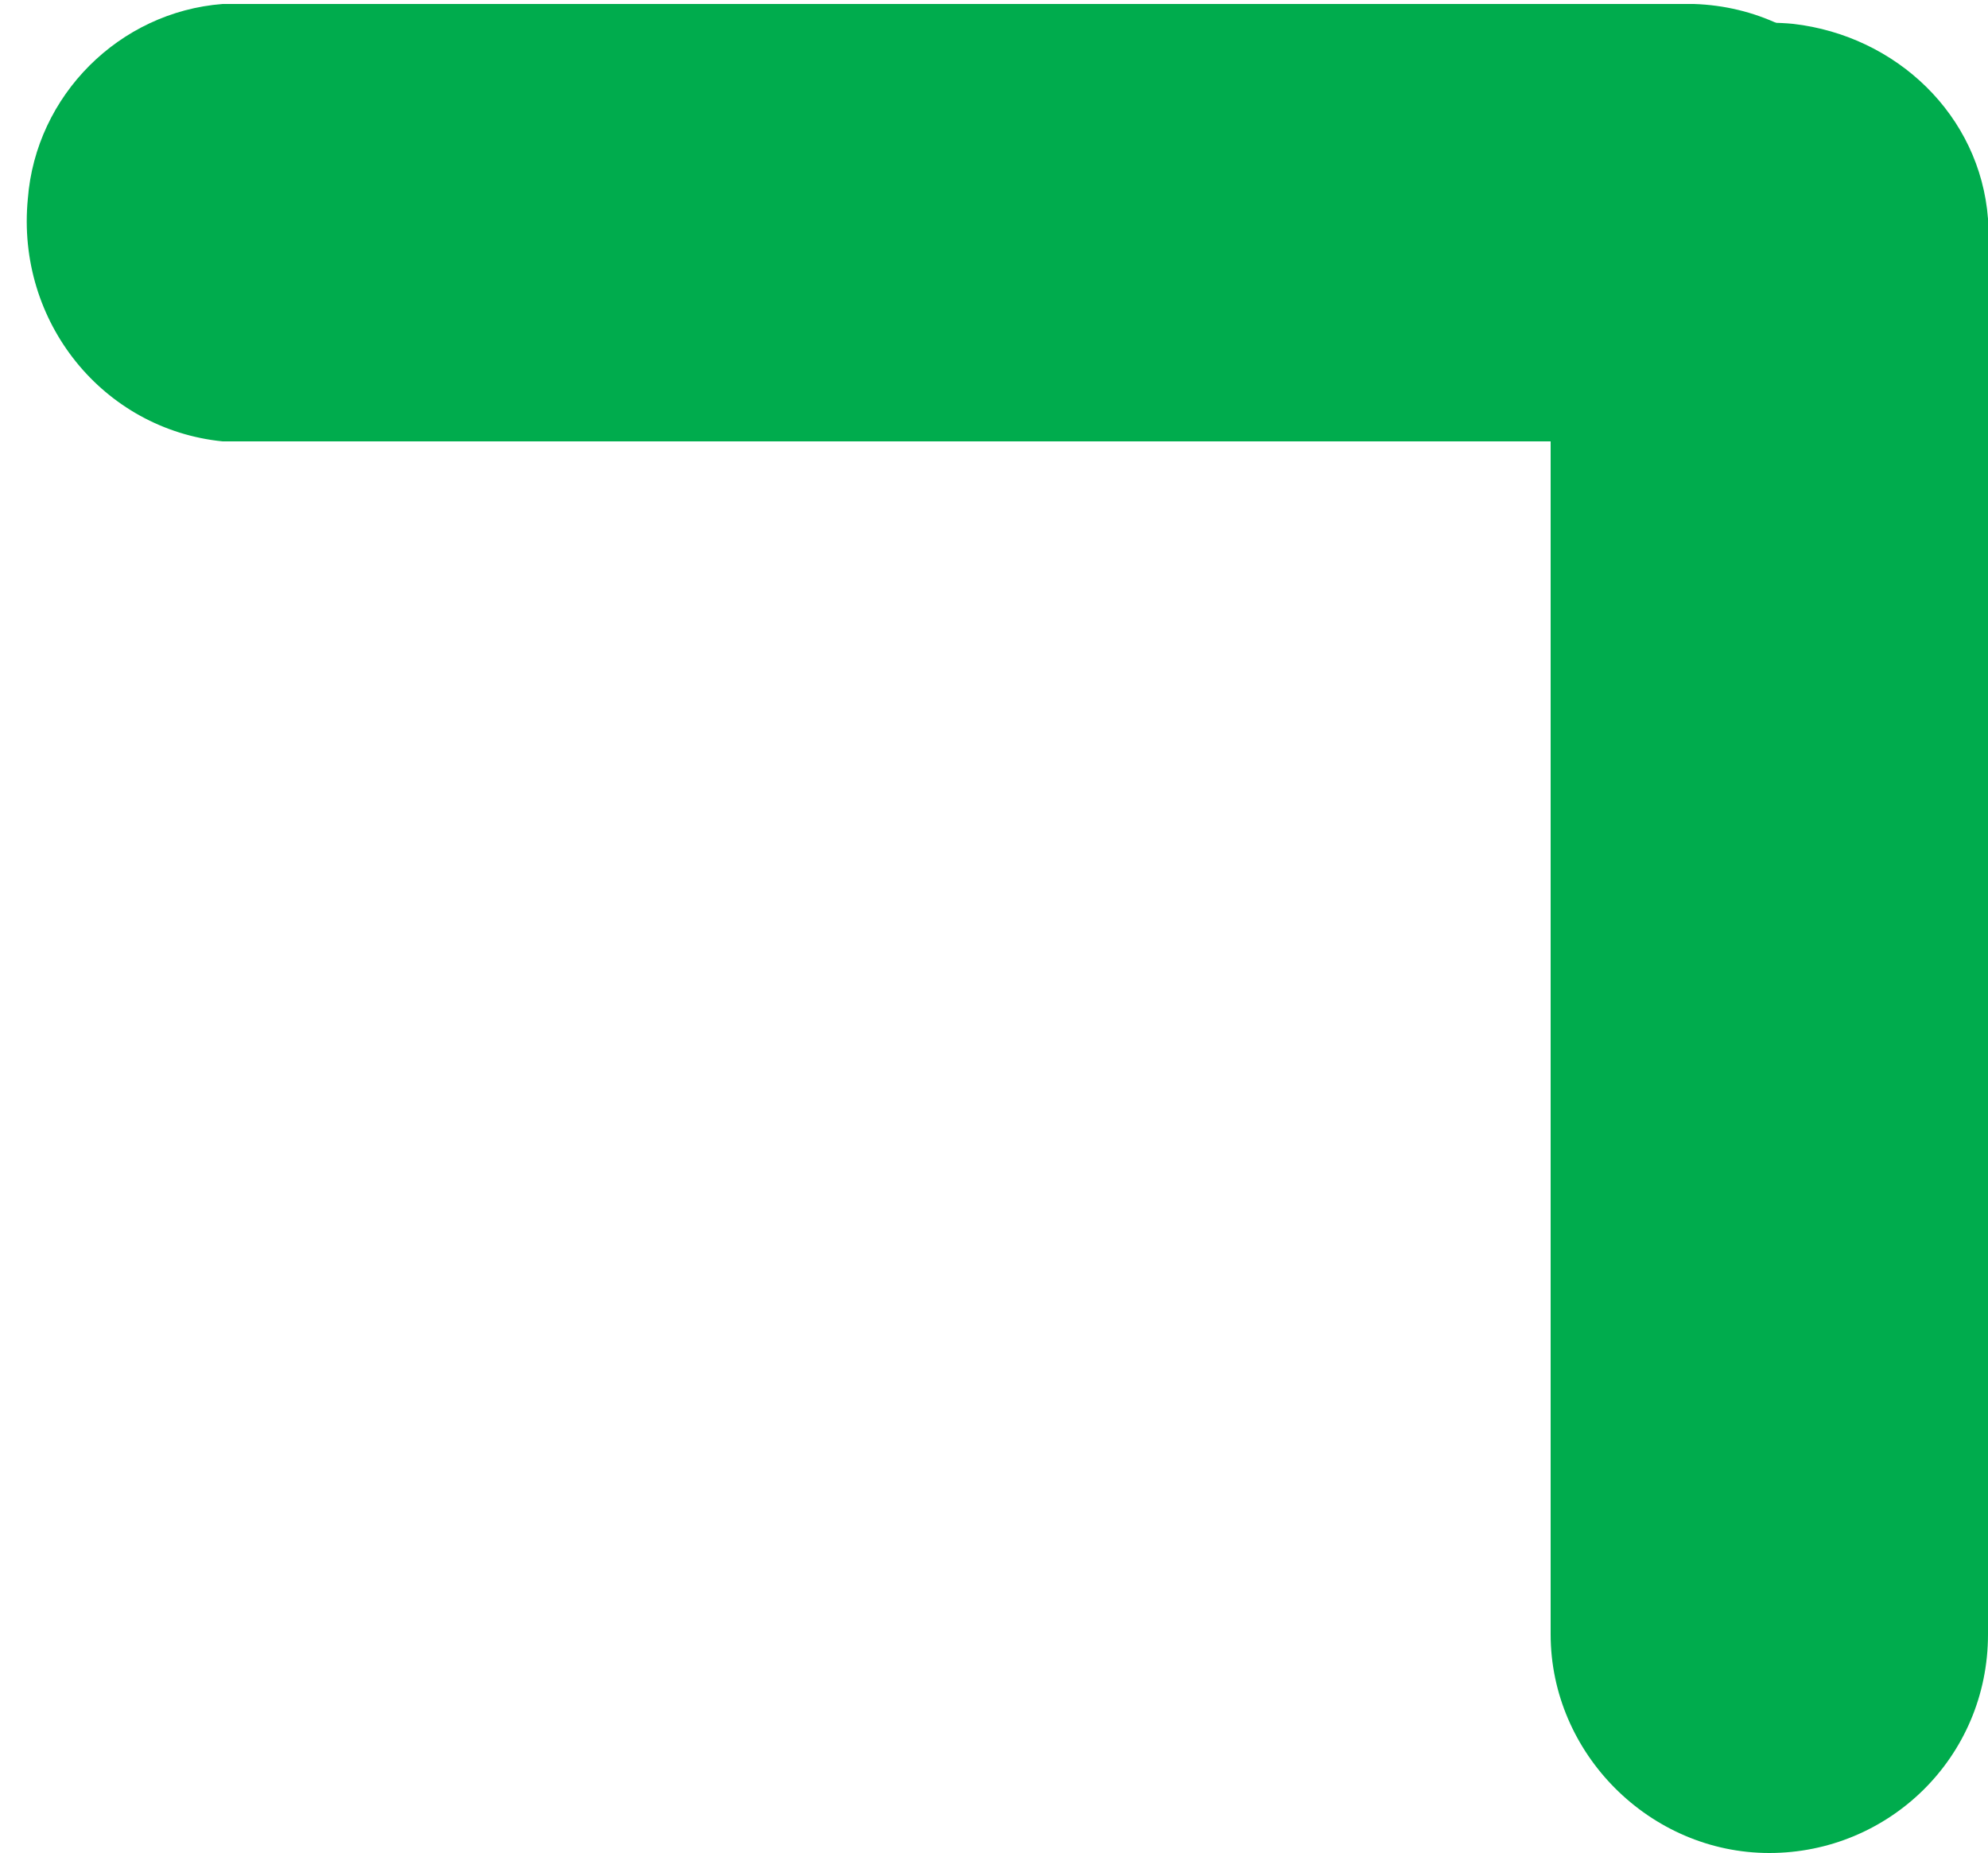 <?xml version="1.0" encoding="utf-8"?>
<!-- Generator: Adobe Illustrator 23.0.1, SVG Export Plug-In . SVG Version: 6.00 Build 0)  -->
<svg version="1.1" id="Panel_Info" xmlns="http://www.w3.org/2000/svg" xmlns:xlink="http://www.w3.org/1999/xlink" x="0px" y="0px"
	 viewBox="0 0 50 46.6" style="enable-background:new 0 0 50 46.6;" xml:space="preserve">
<style type="text/css">
	.st0{fill:#00AC4D;}
</style>
<title>dataunchained-shape-left</title>
<path class="st0" d="M42.6,11.1h-37c-3-0.3-5.2-3-4.9-6.1C0.9,2.4,3,0.3,5.6,0.1h37c3.1,0.1,5.4,2.7,5.3,5.8
	C47.7,8.7,45.4,11,42.6,11.1L42.6,11.1z"/>
<path class="st0" d="M44.5,46.6c-3,0-5.5-2.5-5.5-5.5V5.5c0.3-3,3-5.2,6.1-4.9c2.6,0.3,4.7,2.3,4.9,4.9v35.6
	C50,44.2,47.5,46.6,44.5,46.6C44.5,46.6,44.5,46.6,44.5,46.6z"/>
</svg>
